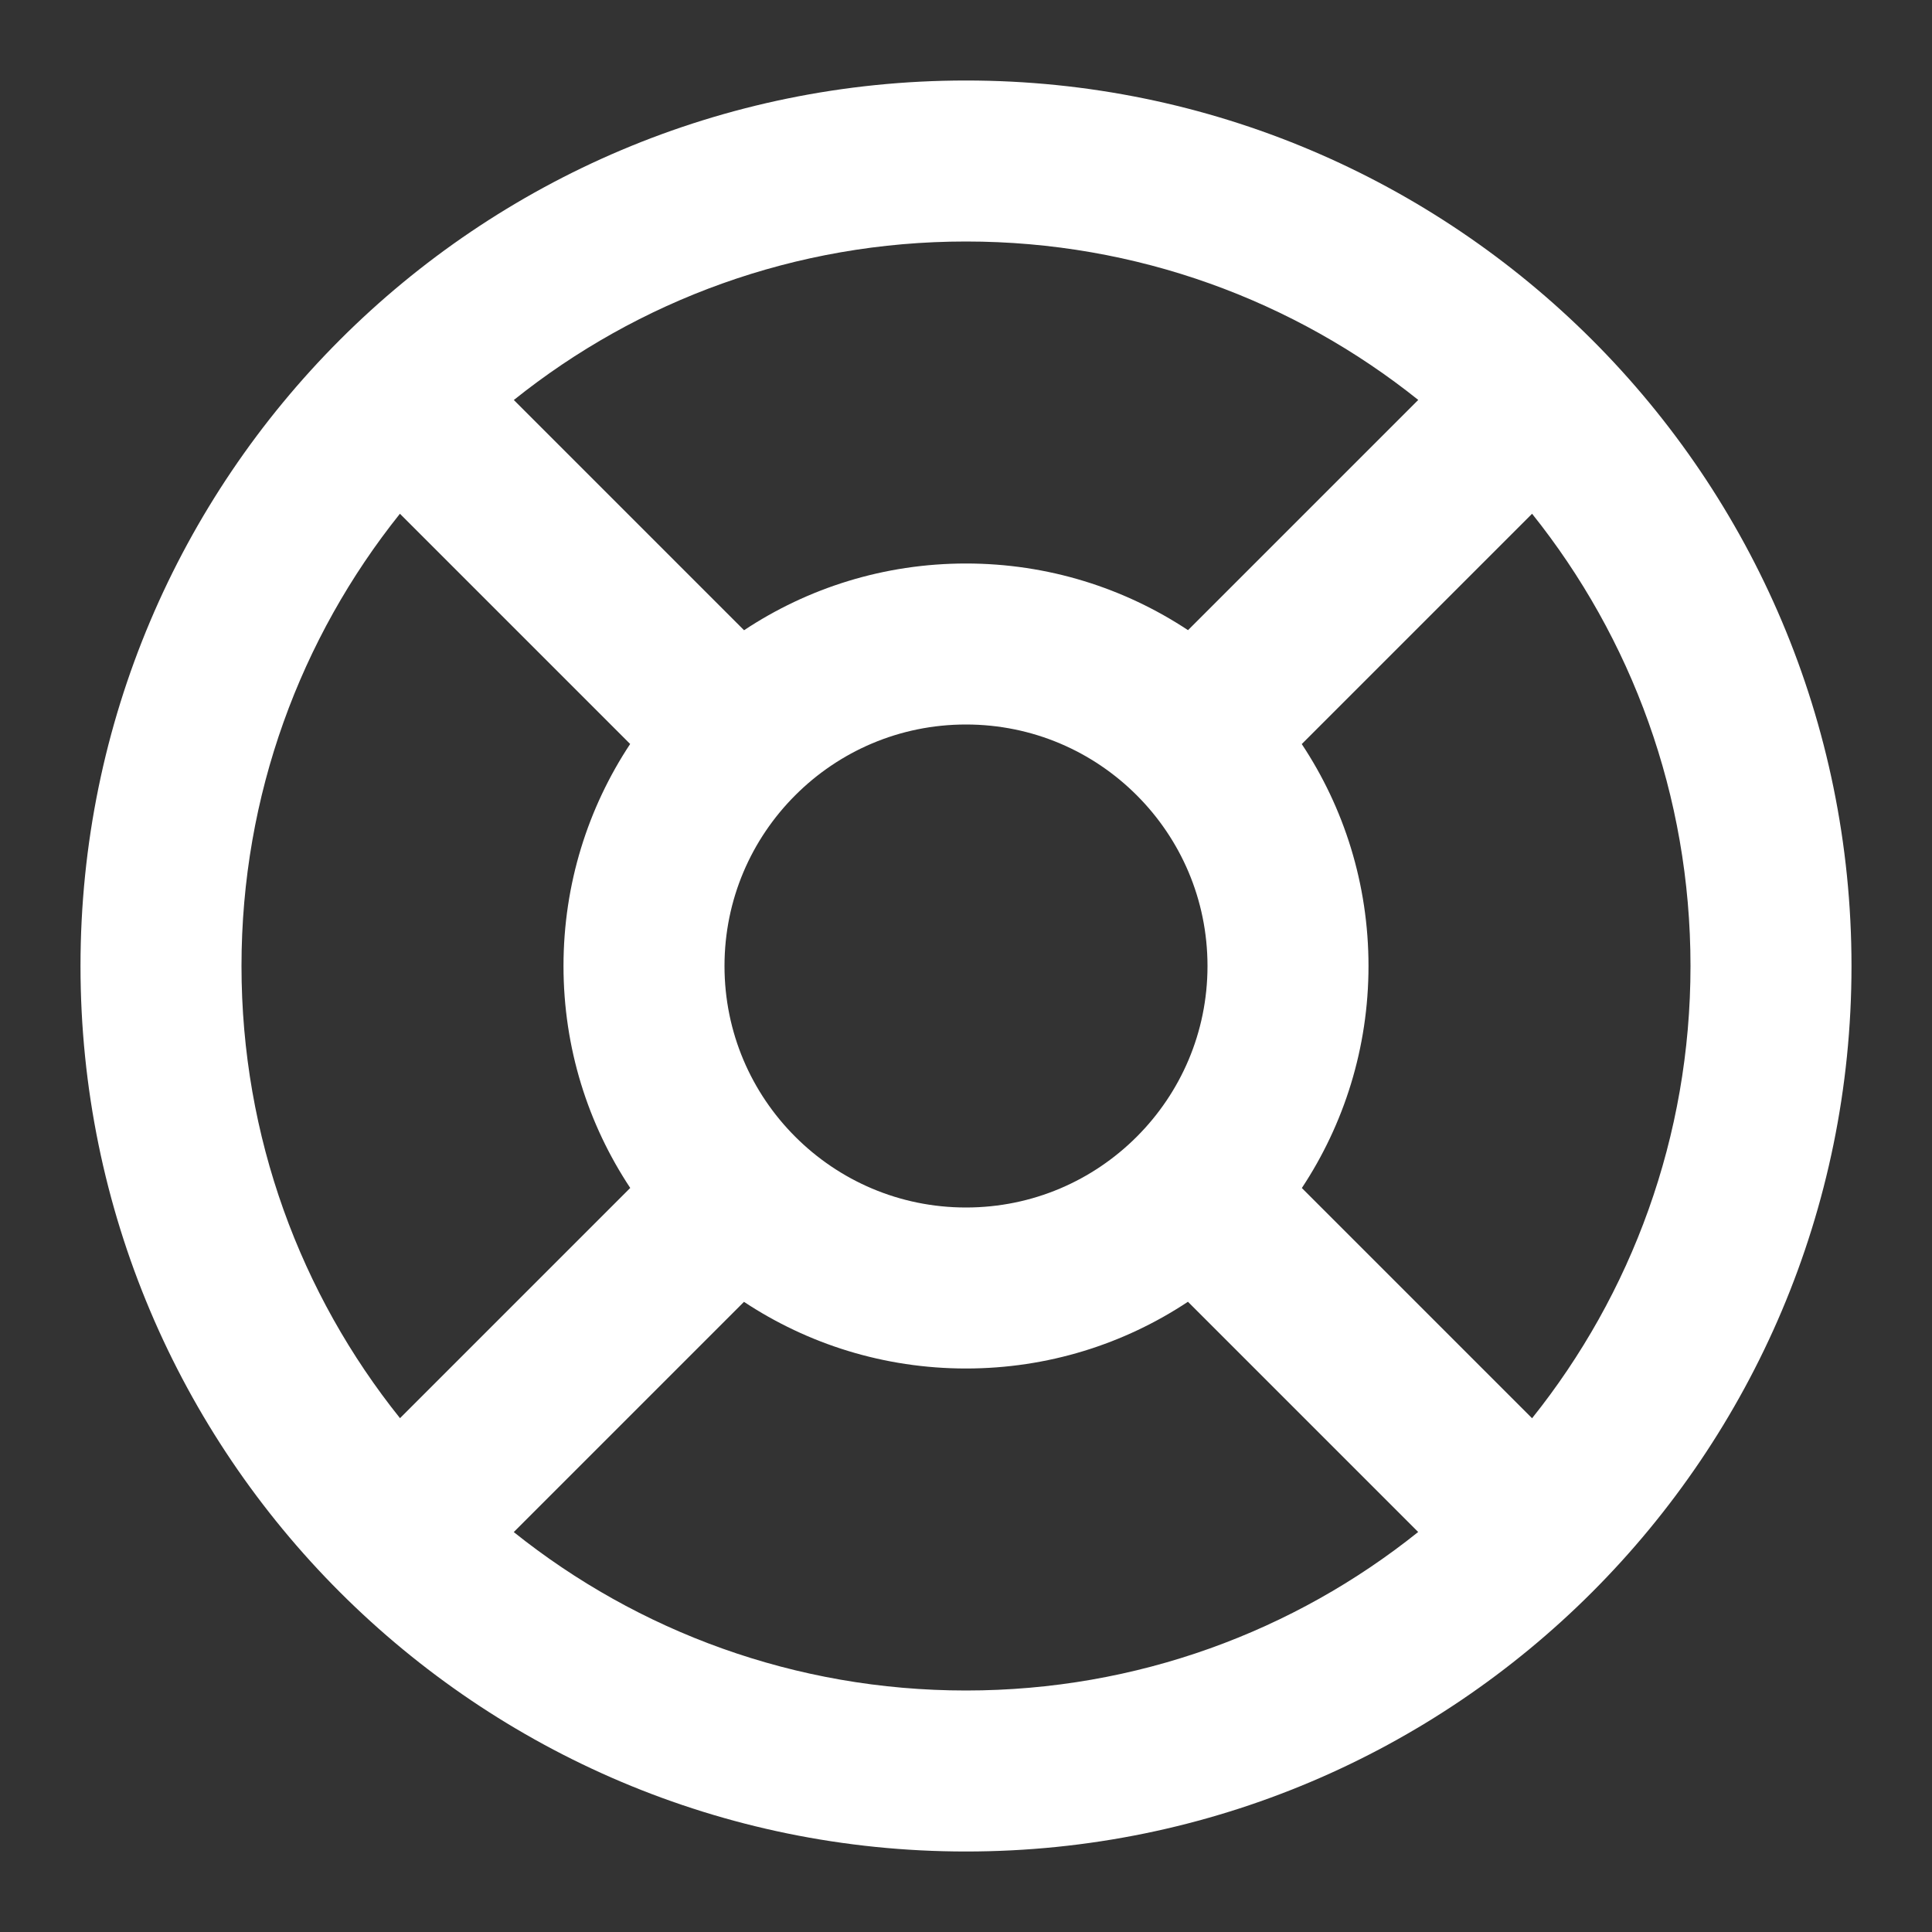 <!-- Generated by IcoMoon.io -->
<svg version="1.1" xmlns="http://www.w3.org/2000/svg" width="24" height="24" viewBox="0 0 24 24">
<rect x="0" y="0" width="24" height="24" fill="#333333" stroke="none"/>
<title>life-buoy</title>
<path fill="#fff" d="M23 12c0-3.037-1.232-5.789-3.222-7.778s-4.741-3.222-7.778-3.222-5.789 1.232-7.778 3.222-3.222 4.741-3.222 7.778 1.232 5.789 3.222 7.778 4.741 3.222 7.778 3.222 5.789-1.232 7.778-3.222 3.222-4.741 3.222-7.778zM15 12c0 0.829-0.335 1.577-0.879 2.121s-1.292 0.879-2.121 0.879-1.577-0.335-2.121-0.879-0.879-1.292-0.879-2.121 0.335-1.577 0.879-2.121 1.292-0.879 2.121-0.879 1.577 0.335 2.121 0.879 0.879 1.292 0.879 2.121zM17.618 4.968l-2.86 2.86c0 0 0 0 0 0-0.791-0.523-1.739-0.828-2.758-0.828s-1.967 0.305-2.757 0.829l-2.86-2.86c1.539-1.233 3.492-1.969 5.617-1.969s4.078 0.736 5.618 1.968zM19.032 6.382c1.232 1.54 1.968 3.493 1.968 5.618s-0.736 4.078-1.968 5.618l-2.86-2.86c0.523-0.791 0.828-1.739 0.828-2.758s-0.305-1.967-0.829-2.757zM7.829 14.757l-2.86 2.86c-1.233-1.539-1.969-3.492-1.969-5.617s0.736-4.078 1.968-5.618l2.86 2.86c-0.523 0.791-0.828 1.739-0.828 2.758s0.305 1.967 0.829 2.757zM6.382 19.032l2.86-2.86c0.791 0.523 1.739 0.828 2.758 0.828s1.967-0.305 2.757-0.829l2.86 2.86c-1.539 1.233-3.492 1.969-5.617 1.969s-4.078-0.736-5.618-1.968z"></path>
</svg>
